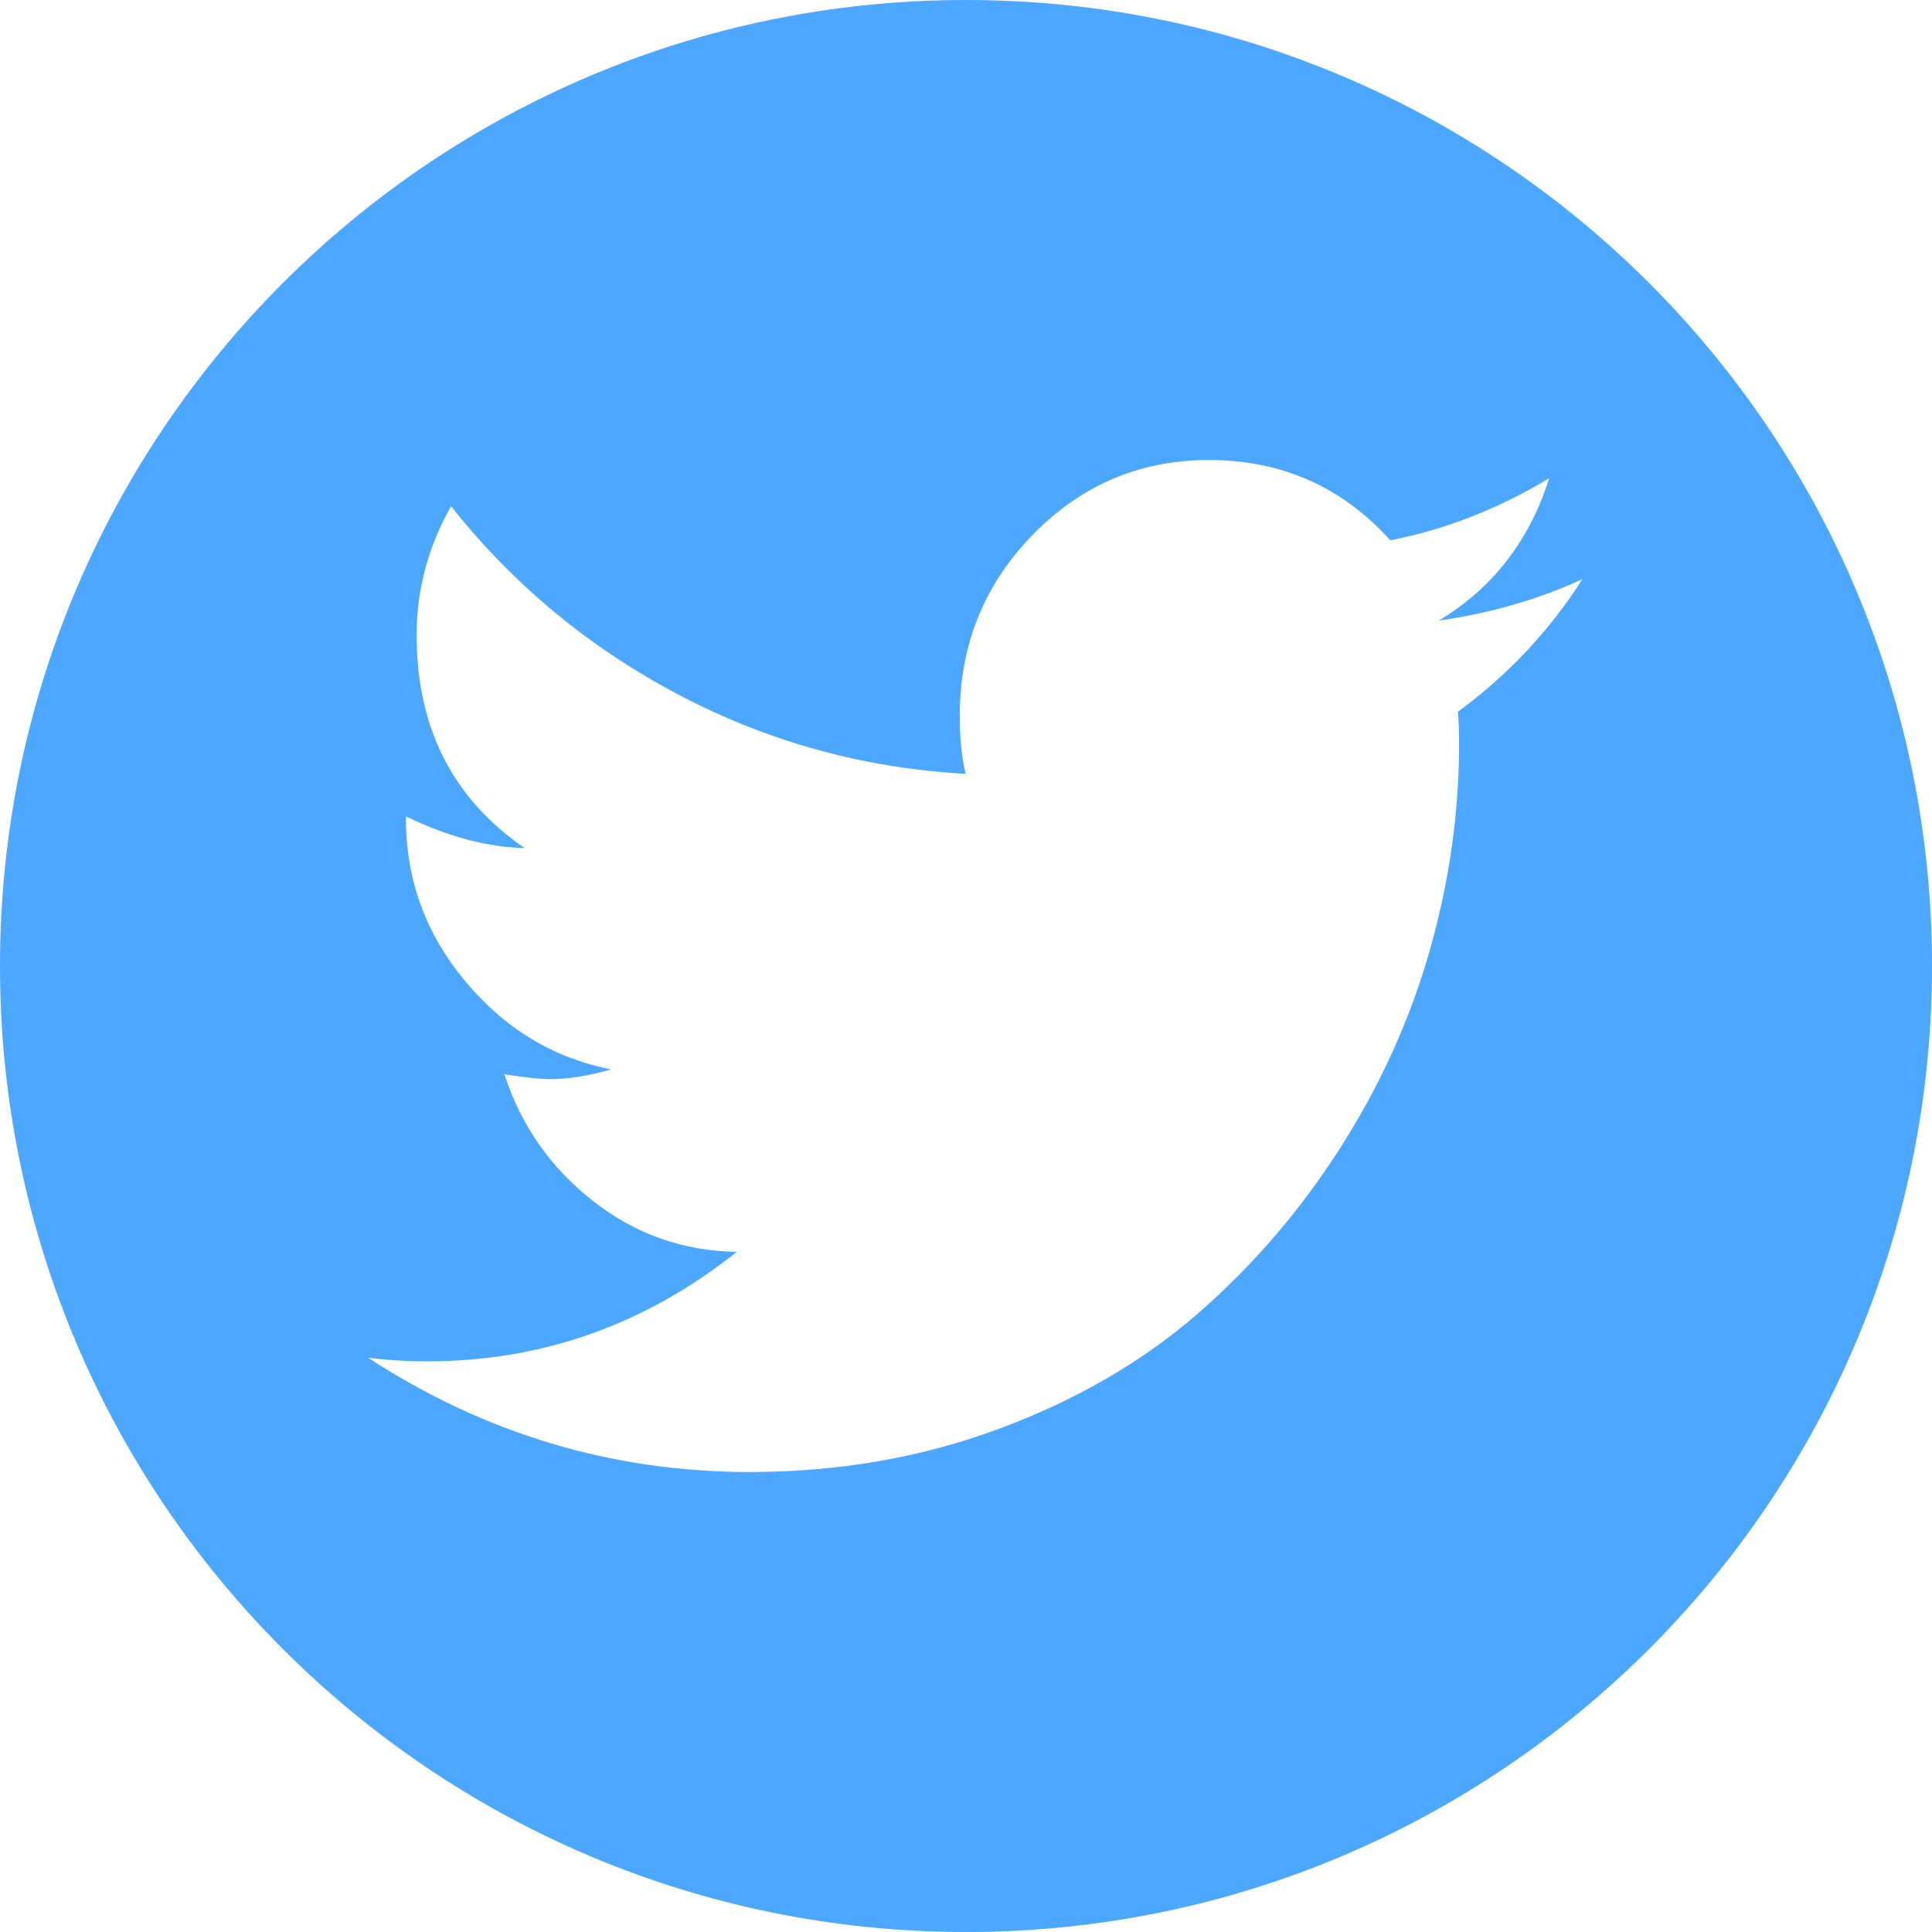<?xml version="1.0" encoding="UTF-8" standalone="no"?>
<svg width="490px" height="490px" viewBox="0 0 490 490" version="1.1" xmlns="http://www.w3.org/2000/svg" xmlns:xlink="http://www.w3.org/1999/xlink" xmlns:sketch="http://www.bohemiancoding.com/sketch/ns">
    <!-- Generator: Sketch 3.5.1 (25234) - http://www.bohemiancoding.com/sketch -->
    <title>profile</title>
    <desc>Created with Sketch.</desc>
    <defs></defs>
    <g id="Page-1" stroke="none" stroke-width="1" fill="none" fill-rule="evenodd" sketch:type="MSPage">
        <g id="Artboard-32" sketch:type="MSArtboardGroup" transform="translate(-5, -5)" fill="#4BA7FF">
            <path d="M250,495 C385.31,495 495,385.31 495,250 C495,114.69 385.31,5 250,5 C114.69,5 5,114.69 5,250 C5,385.31 114.69,495 250,495 Z M374.751,185.524 C374.947,187.373 375.05,190.15 375.05,193.852 C375.05,211.128 372.591,228.457 367.681,245.834 C362.766,263.217 355.245,279.875 345.123,295.812 C334.994,311.749 322.913,325.841 308.879,338.073 C294.843,350.311 277.997,360.084 258.348,367.38 C238.695,374.681 217.641,378.333 195.184,378.333 C160.295,378.333 128.007,368.667 98.333,349.336 C103.146,349.952 108.155,350.262 113.372,350.262 C142.444,350.262 168.612,341.008 191.876,322.497 C178.236,322.296 166.056,317.976 155.331,309.54 C144.603,301.111 137.135,290.415 132.923,277.456 C138.136,278.279 142.046,278.689 144.655,278.689 C149.062,278.689 154.177,277.871 159.995,276.222 C145.353,273.346 133.022,265.889 122.998,253.856 C112.968,241.825 107.959,228.098 107.959,212.673 L107.959,212.056 C118.585,217.2 128.61,219.875 138.038,220.076 C119.789,207.533 110.666,189.536 110.666,166.089 C110.666,154.573 113.57,143.674 119.389,133.388 C135.227,153.339 154.477,169.281 177.139,181.207 C199.796,193.135 224.062,199.821 249.929,201.257 C248.923,197.353 248.423,192.417 248.423,186.449 C248.423,168.558 254.591,153.288 266.922,140.638 C279.253,127.991 294.142,121.667 311.59,121.667 C330.036,121.667 345.376,128.454 357.61,142.026 C371.445,139.357 384.879,134.113 397.914,126.294 C392.898,142.134 383.574,154.167 369.941,162.388 C382.971,160.539 395.101,157.043 406.333,151.899 C397.907,165.062 387.383,176.269 374.751,185.524 Z" id="profile" sketch:type="MSShapeGroup"></path>
        </g>
    </g>
</svg>